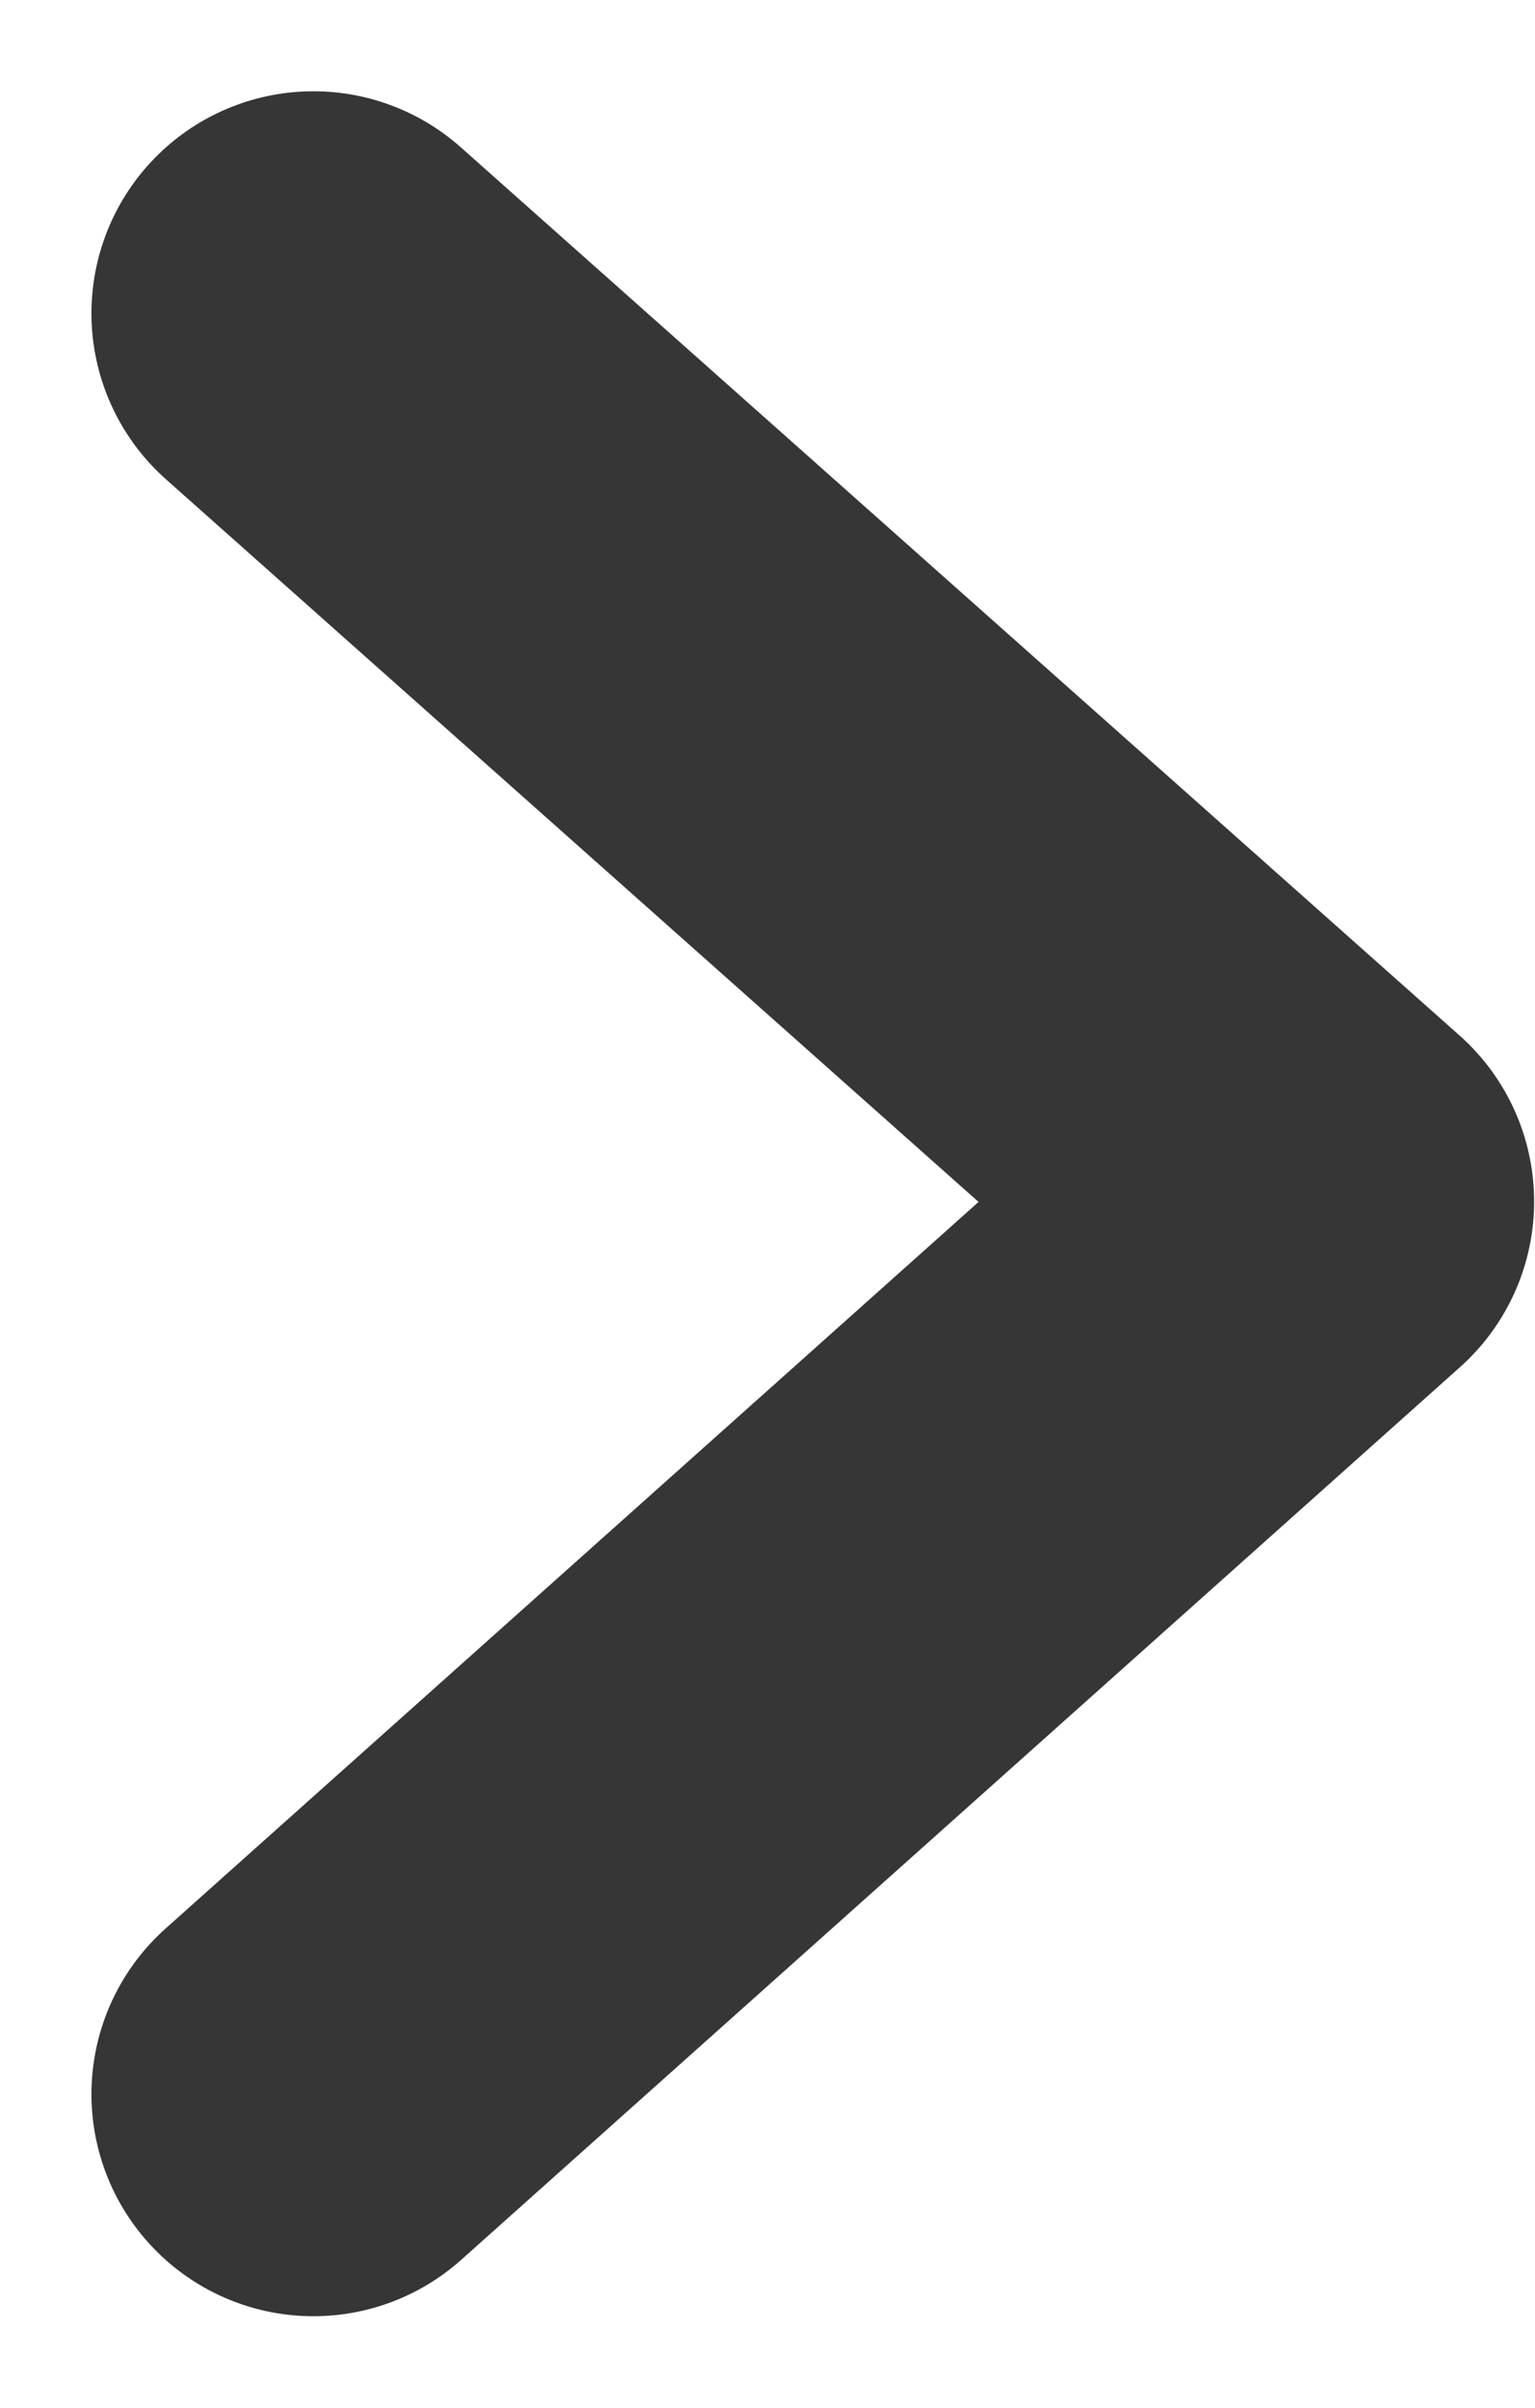 <svg xmlns="http://www.w3.org/2000/svg" width="6.916" height="10.843" viewBox="0 0 6.916 10.843">
  <defs>
    <style>
      .cls-1 {
        fill: none;
        stroke: #363636;
        stroke-linecap: round;
        stroke-linejoin: round;
        stroke-width: 2px;
      }
    </style>
  </defs>
  <path id="Path_1378" data-name="Path 1378" class="cls-1" d="M4407.044,258.95l4.5,4-4.5,4.02" transform="translate(-4405.632 -257.539)"/>
</svg>
